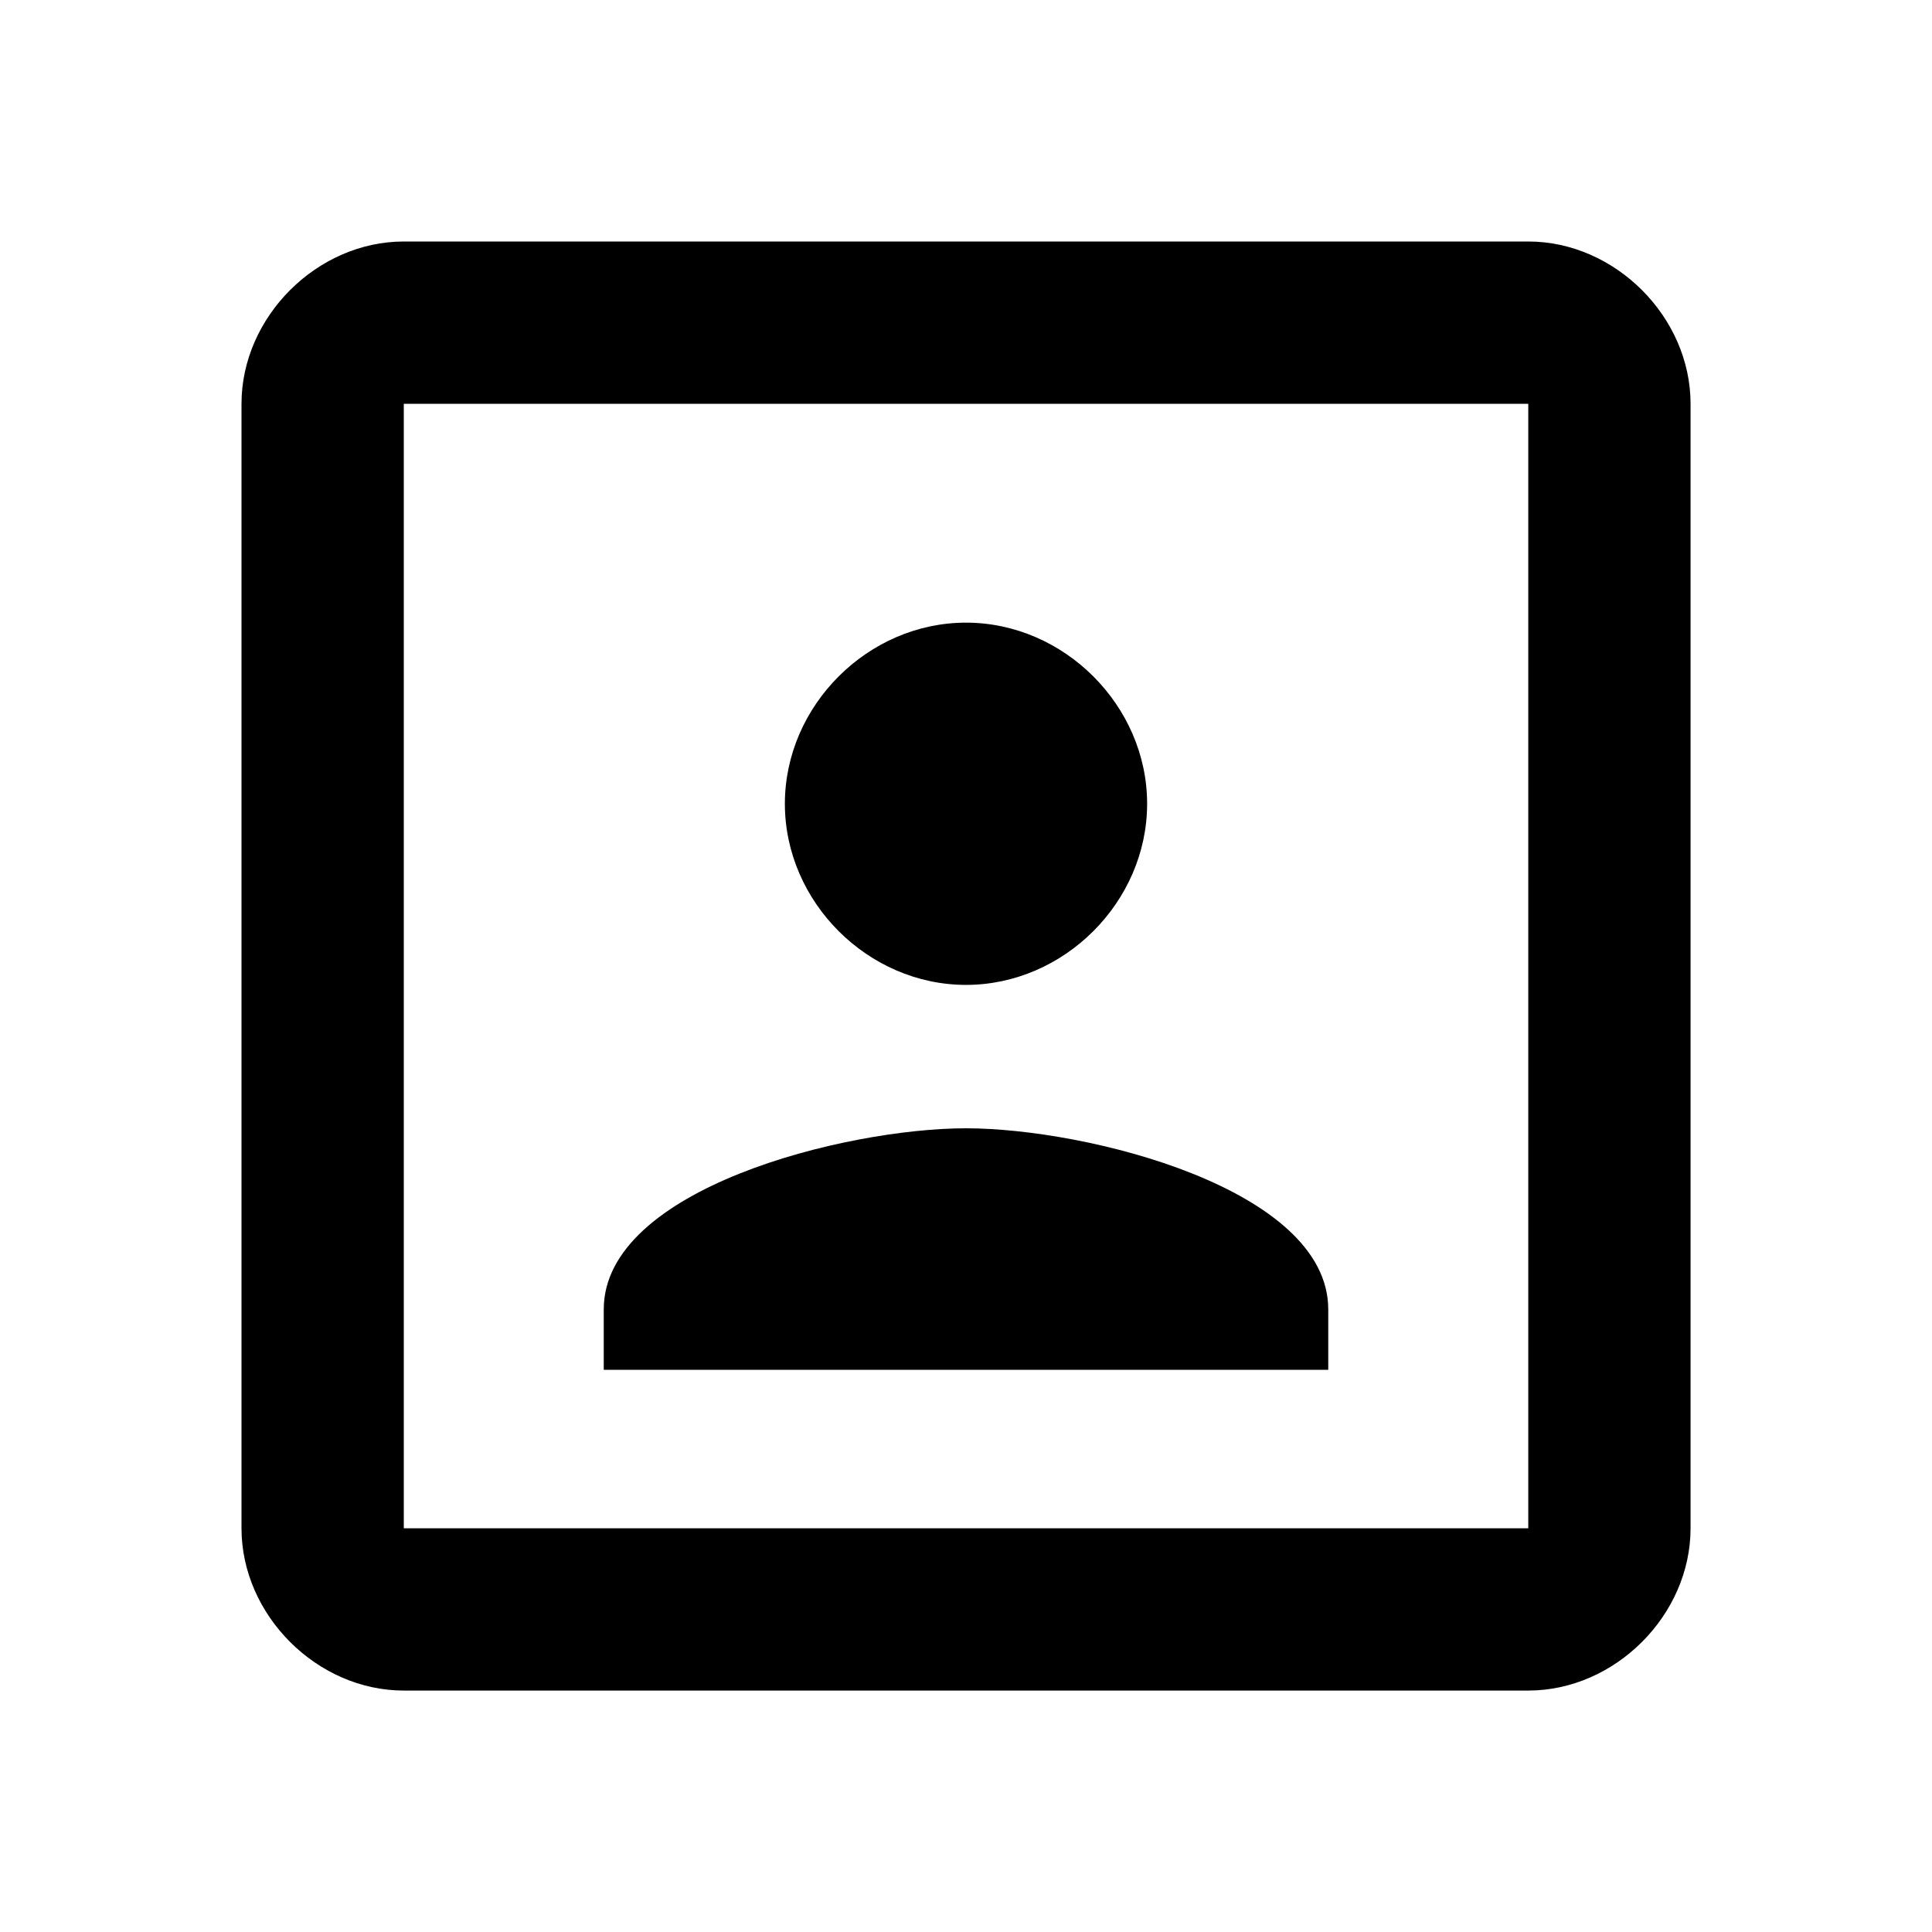 <!-- Generated by IcoMoon.io -->
<svg version="1.1" xmlns="http://www.w3.org/2000/svg" width="32" height="32" viewBox="0 0 32 32">
<title>portrait</title>
<path d="M25.313 25.313v-18.625h-18.625v18.625h18.625zM25.313 4c1.438 0 2.688 1.25 2.688 2.688v18.625c0 1.438-1.25 2.688-2.688 2.688h-18.625c-1.438 0-2.688-1.25-2.688-2.688v-18.625c0-1.438 1.25-2.688 2.688-2.688h18.625zM22 21.688v1h-12v-1c0-2 4-3 6-3s6 1 6 3zM16 16.313c-1.625 0-3-1.375-3-3s1.375-3 3-3 3 1.375 3 3-1.375 3-3 3z"></path>
</svg>
